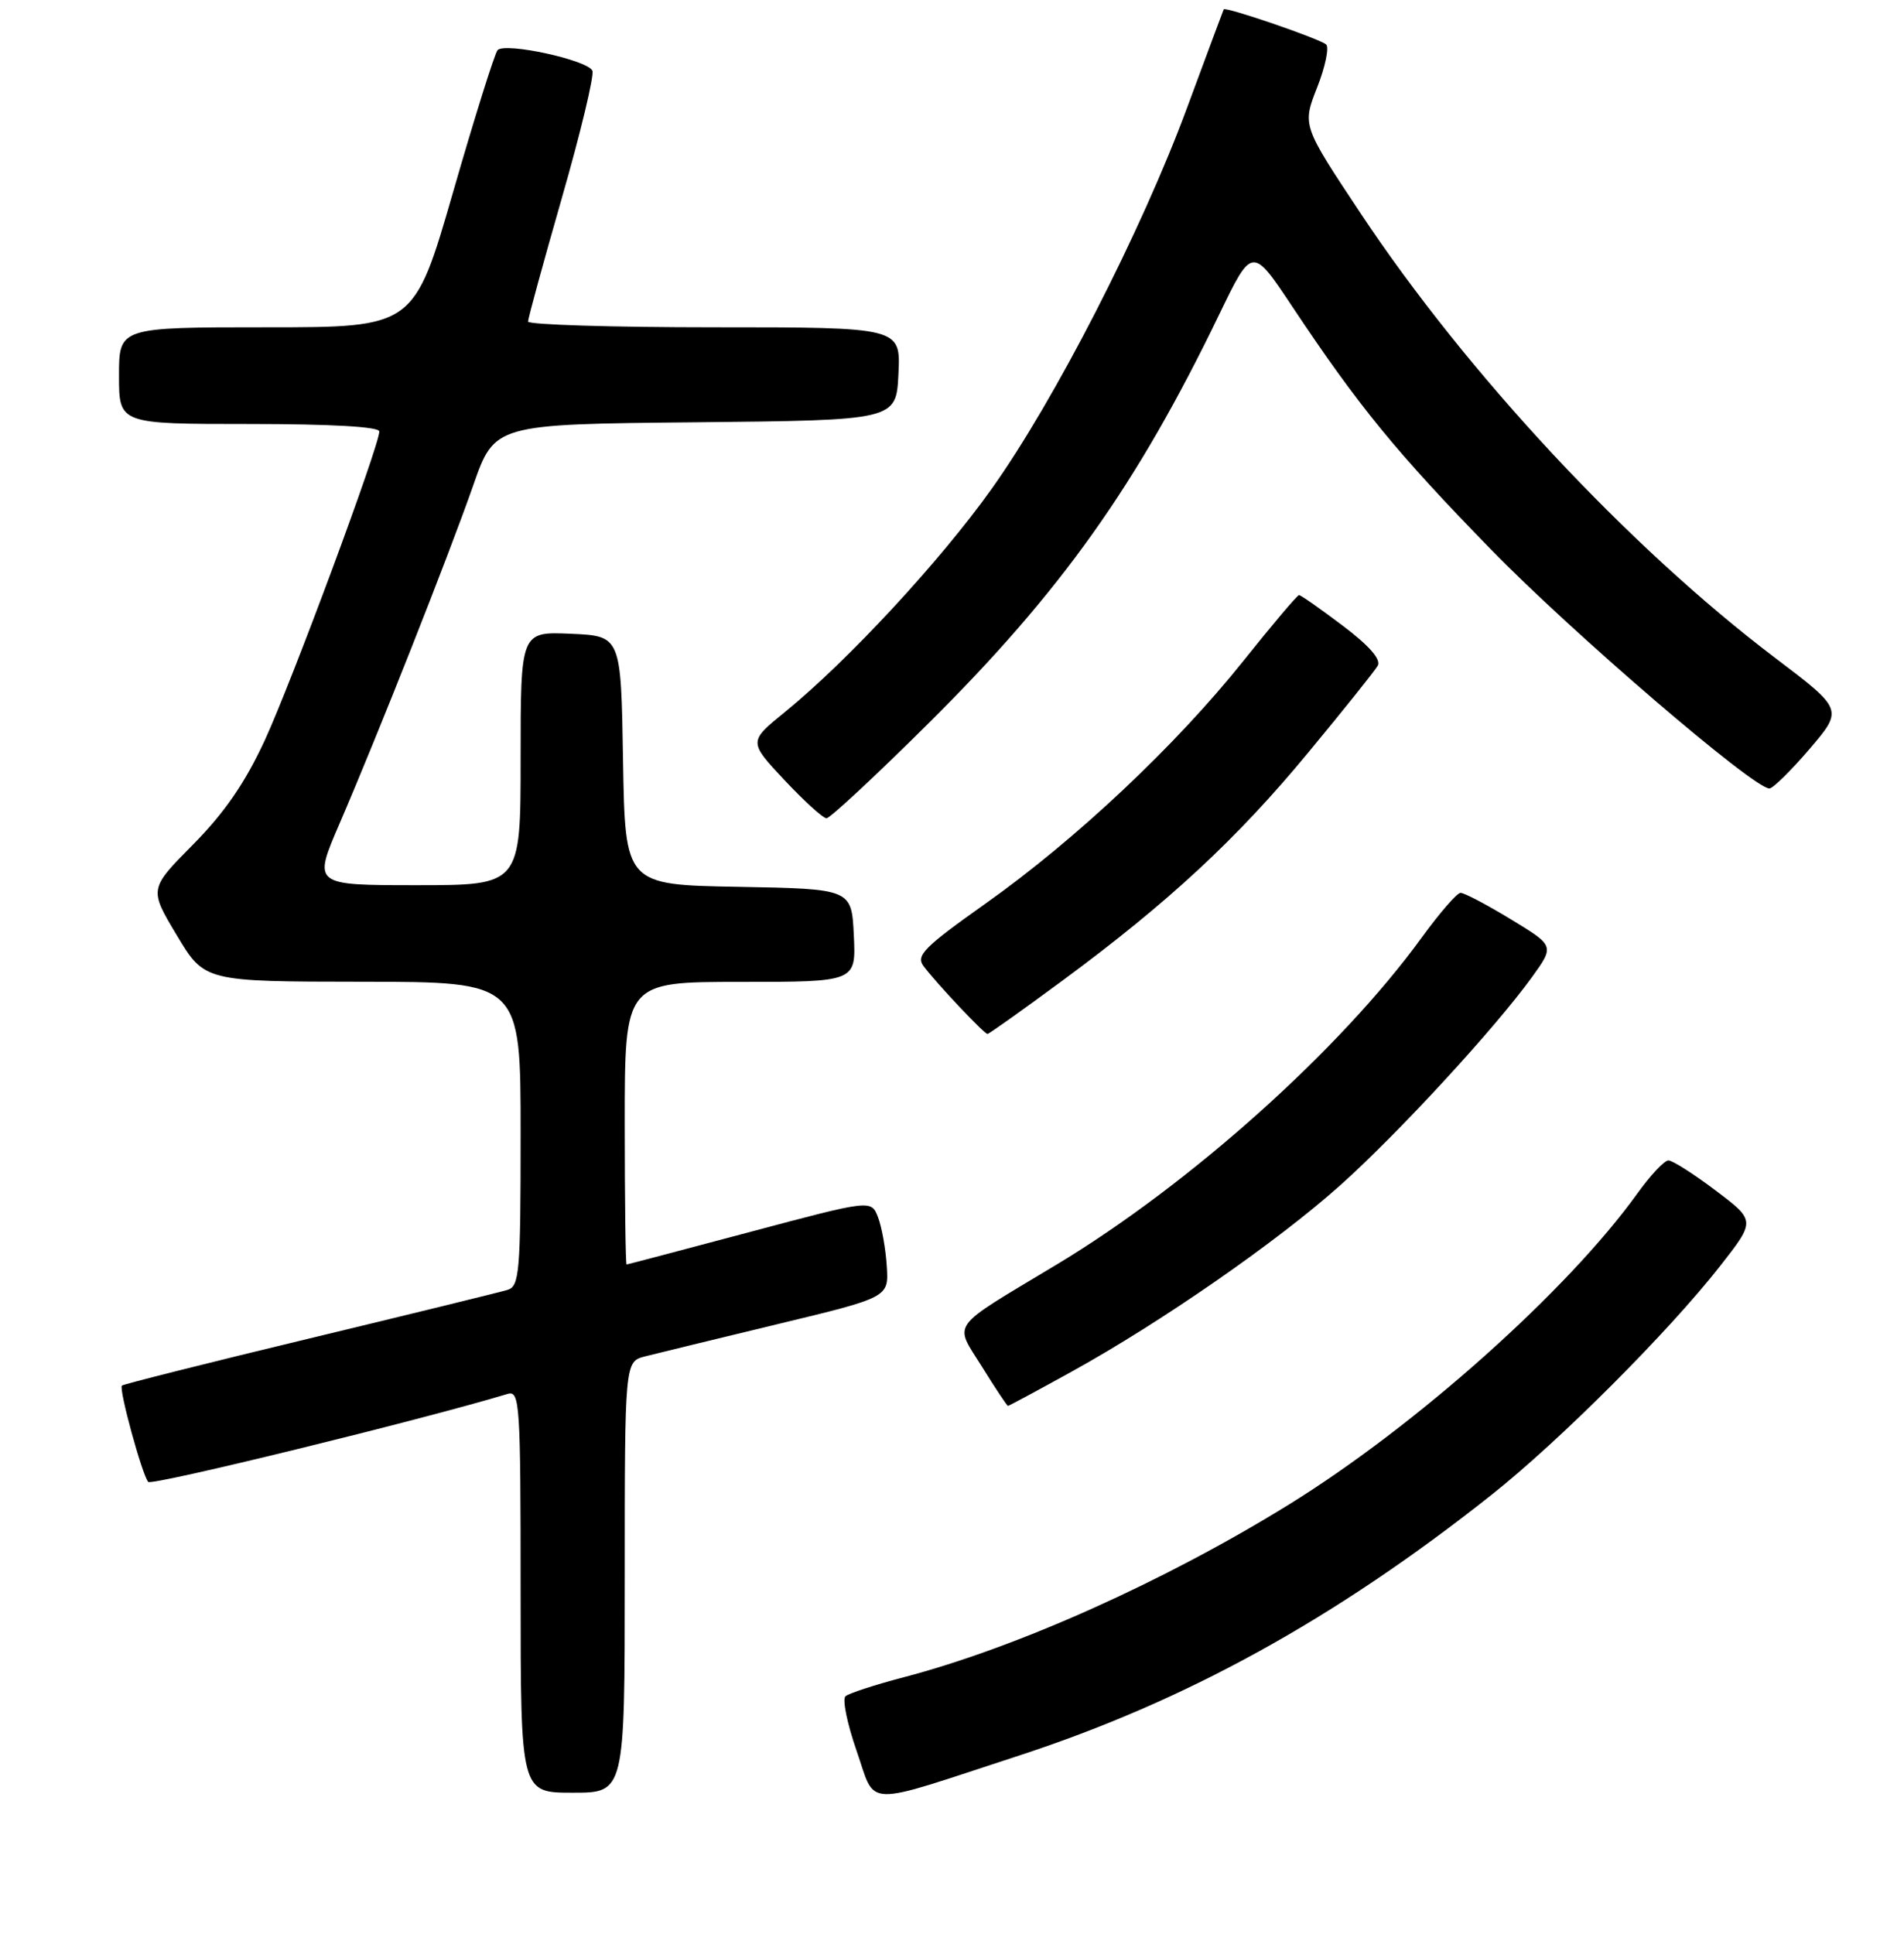 <?xml version="1.0" encoding="UTF-8" standalone="no"?>
<!DOCTYPE svg PUBLIC "-//W3C//DTD SVG 1.1//EN" "http://www.w3.org/Graphics/SVG/1.1/DTD/svg11.dtd" >
<svg xmlns="http://www.w3.org/2000/svg" xmlns:xlink="http://www.w3.org/1999/xlink" version="1.1" viewBox="0 0 256 260">
 <g >
 <path fill="currentColor"
d=" M 137.00 236.01 C 159.45 228.68 179.53 217.61 200.50 200.99 C 209.69 193.71 224.30 179.09 231.28 170.19 C 236.05 164.10 236.05 164.10 230.68 160.05 C 227.73 157.82 224.87 156.00 224.33 156.00 C 223.78 156.00 221.91 157.99 220.16 160.43 C 210.79 173.48 190.40 191.68 173.33 202.24 C 156.63 212.57 136.75 221.49 121.50 225.48 C 117.65 226.49 114.13 227.64 113.68 228.03 C 113.23 228.42 113.90 231.70 115.16 235.33 C 117.86 243.06 115.63 242.99 137.00 236.01 Z  M 84.00 212.02 C 84.00 183.04 84.00 183.04 86.75 182.34 C 88.26 181.96 96.25 180.01 104.50 178.02 C 119.50 174.41 119.50 174.41 119.23 170.23 C 119.09 167.93 118.56 164.97 118.06 163.66 C 117.15 161.27 117.15 161.27 100.83 165.62 C 91.85 168.01 84.39 169.98 84.25 169.99 C 84.11 169.99 84.00 161.45 84.00 151.00 C 84.00 132.00 84.00 132.00 99.55 132.00 C 115.10 132.00 115.10 132.00 114.80 125.75 C 114.50 119.50 114.50 119.50 99.27 119.22 C 84.05 118.95 84.05 118.95 83.77 102.22 C 83.50 85.50 83.50 85.50 76.75 85.20 C 70.00 84.91 70.00 84.91 70.00 101.95 C 70.00 119.00 70.00 119.00 56.04 119.00 C 42.08 119.00 42.08 119.00 45.64 110.75 C 50.83 98.71 60.30 74.76 63.62 65.27 C 66.50 57.03 66.50 57.03 93.50 56.77 C 120.50 56.50 120.50 56.50 120.80 50.25 C 121.10 44.00 121.10 44.00 96.05 44.00 C 82.27 44.00 71.00 43.65 71.00 43.23 C 71.00 42.80 73.05 35.31 75.55 26.59 C 78.06 17.86 79.90 10.18 79.65 9.52 C 79.10 8.09 67.92 5.65 66.90 6.74 C 66.52 7.16 63.83 15.71 60.94 25.75 C 55.67 44.00 55.67 44.00 35.84 44.00 C 16.00 44.00 16.00 44.00 16.00 50.50 C 16.00 57.00 16.00 57.00 33.50 57.00 C 44.55 57.00 51.00 57.37 51.00 58.00 C 51.00 59.93 39.26 91.56 35.61 99.50 C 32.98 105.19 30.21 109.23 25.98 113.51 C 20.04 119.51 20.04 119.51 23.77 125.73 C 27.50 131.96 27.50 131.96 48.75 131.98 C 70.00 132.00 70.00 132.00 70.00 152.43 C 70.00 171.02 69.84 172.91 68.25 173.40 C 67.29 173.70 55.31 176.63 41.62 179.93 C 27.94 183.22 16.59 186.08 16.39 186.27 C 15.95 186.72 19.10 198.25 19.93 199.22 C 20.39 199.77 56.78 190.86 68.25 187.39 C 69.89 186.90 70.00 188.62 70.00 213.93 C 70.00 241.00 70.00 241.00 77.00 241.00 C 84.00 241.00 84.00 241.00 84.00 212.02 Z  M 144.13 184.37 C 156.13 177.74 171.70 166.94 180.18 159.36 C 187.98 152.39 201.03 138.22 206.00 131.33 C 209.01 127.15 209.01 127.15 203.13 123.58 C 199.89 121.61 196.85 120.01 196.37 120.03 C 195.89 120.05 193.54 122.76 191.14 126.06 C 180.23 141.09 159.99 159.21 142.07 170.00 C 127.39 178.83 128.25 177.66 132.06 183.78 C 133.84 186.65 135.40 189.00 135.53 189.00 C 135.65 189.00 139.52 186.92 144.13 184.37 Z  M 142.82 131.85 C 157.11 121.31 166.34 112.75 175.93 101.13 C 180.65 95.43 184.83 90.20 185.24 89.50 C 185.72 88.66 184.12 86.82 180.53 84.11 C 177.54 81.85 174.90 80.00 174.66 80.00 C 174.43 80.00 171.05 83.99 167.16 88.87 C 158.10 100.21 144.67 112.85 132.51 121.47 C 124.24 127.33 123.12 128.46 124.17 129.87 C 125.87 132.15 132.33 139.00 132.77 139.00 C 132.97 139.00 137.49 135.78 142.82 131.85 Z  M 124.83 97.25 C 142.67 79.54 152.84 65.24 163.93 42.27 C 168.36 33.10 168.36 33.10 173.81 41.30 C 182.68 54.62 187.73 60.80 200.46 73.86 C 211.33 85.03 235.76 106.00 237.90 106.00 C 238.37 106.00 240.80 103.61 243.30 100.69 C 247.83 95.38 247.83 95.38 238.67 88.44 C 218.95 73.50 197.26 50.24 182.94 28.68 C 175.09 16.86 175.09 16.86 177.09 11.77 C 178.19 8.98 178.73 6.37 178.30 5.98 C 177.44 5.21 164.73 0.85 164.53 1.26 C 164.46 1.39 162.25 7.35 159.60 14.50 C 153.48 31.06 141.79 53.86 133.31 65.75 C 126.42 75.42 113.99 88.84 105.57 95.69 C 100.64 99.70 100.64 99.70 105.45 104.85 C 108.11 107.68 110.66 110.00 111.13 110.00 C 111.60 110.00 117.77 104.26 124.83 97.25 Z "/>
</g>
</svg>